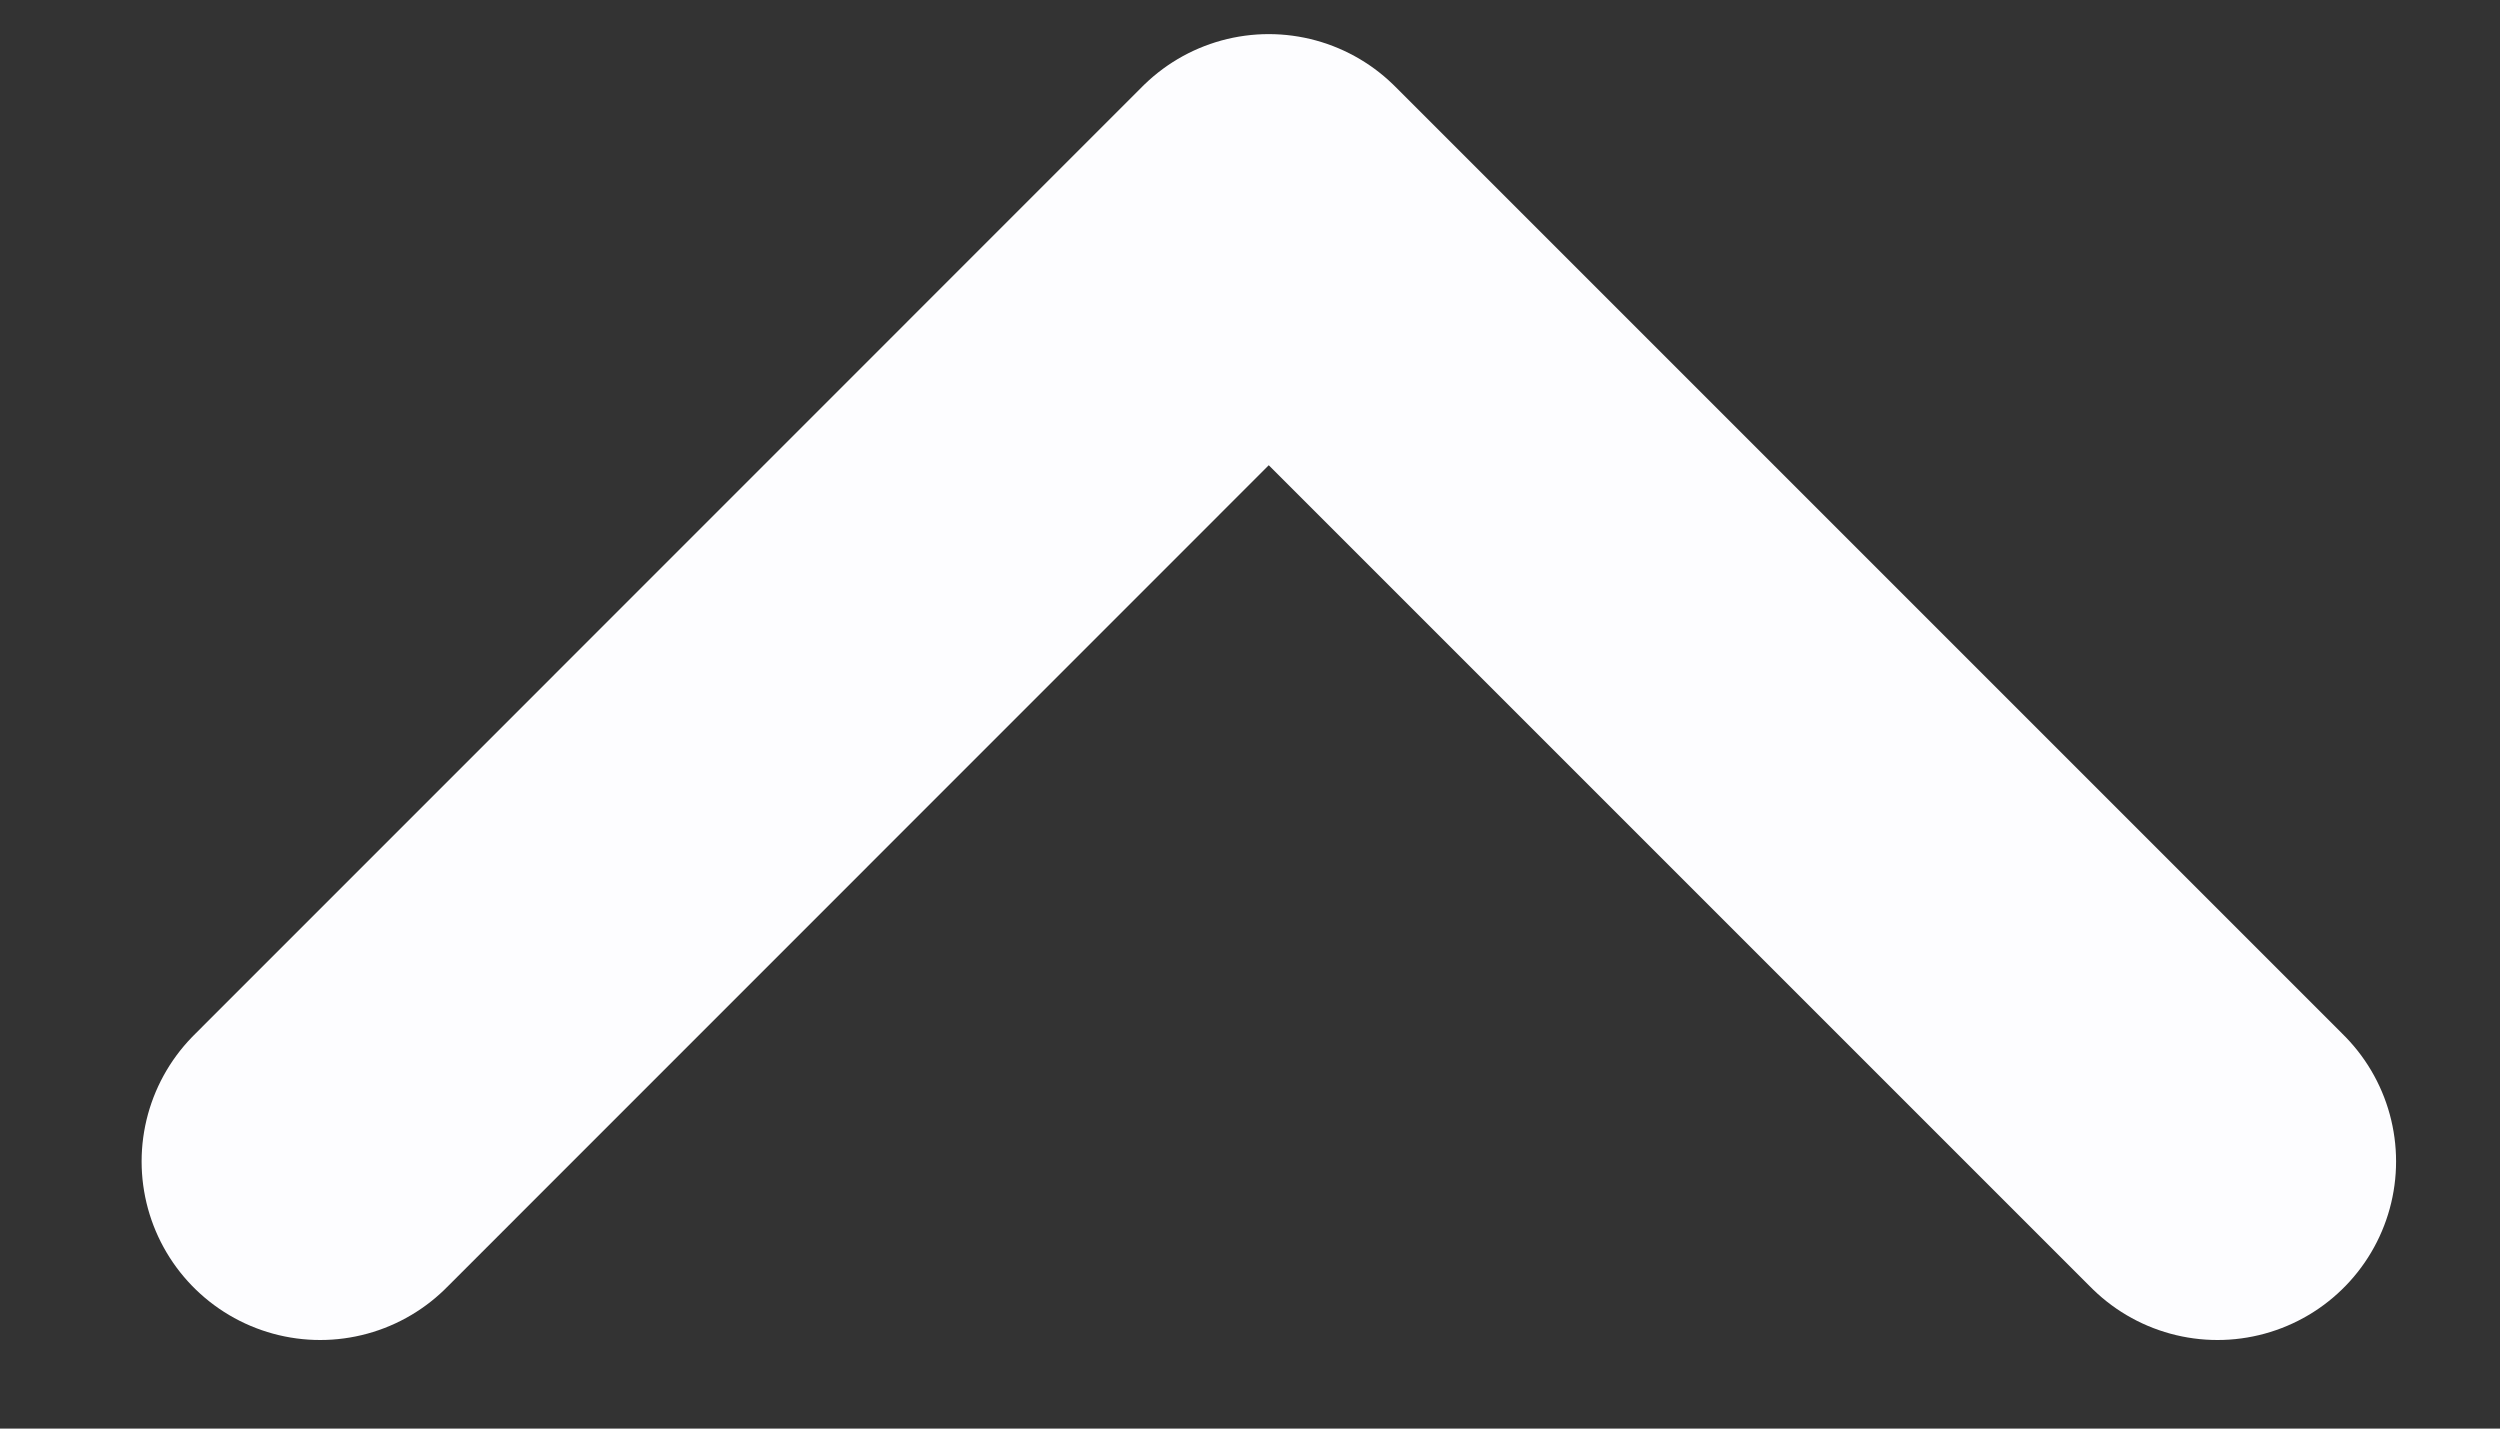 <svg width="14" height="8" viewBox="0 0 14 8" fill="none" xmlns="http://www.w3.org/2000/svg">
<rect x="0" y="0" width="14" height="8" fill="#333333" stroke="none"/>
<path d="M1.793 6.504L7.105 1.191L12.418 6.504" stroke="#FDFDFF" stroke-width="2" stroke-linecap="round" stroke-linejoin="round"/>
</svg>
